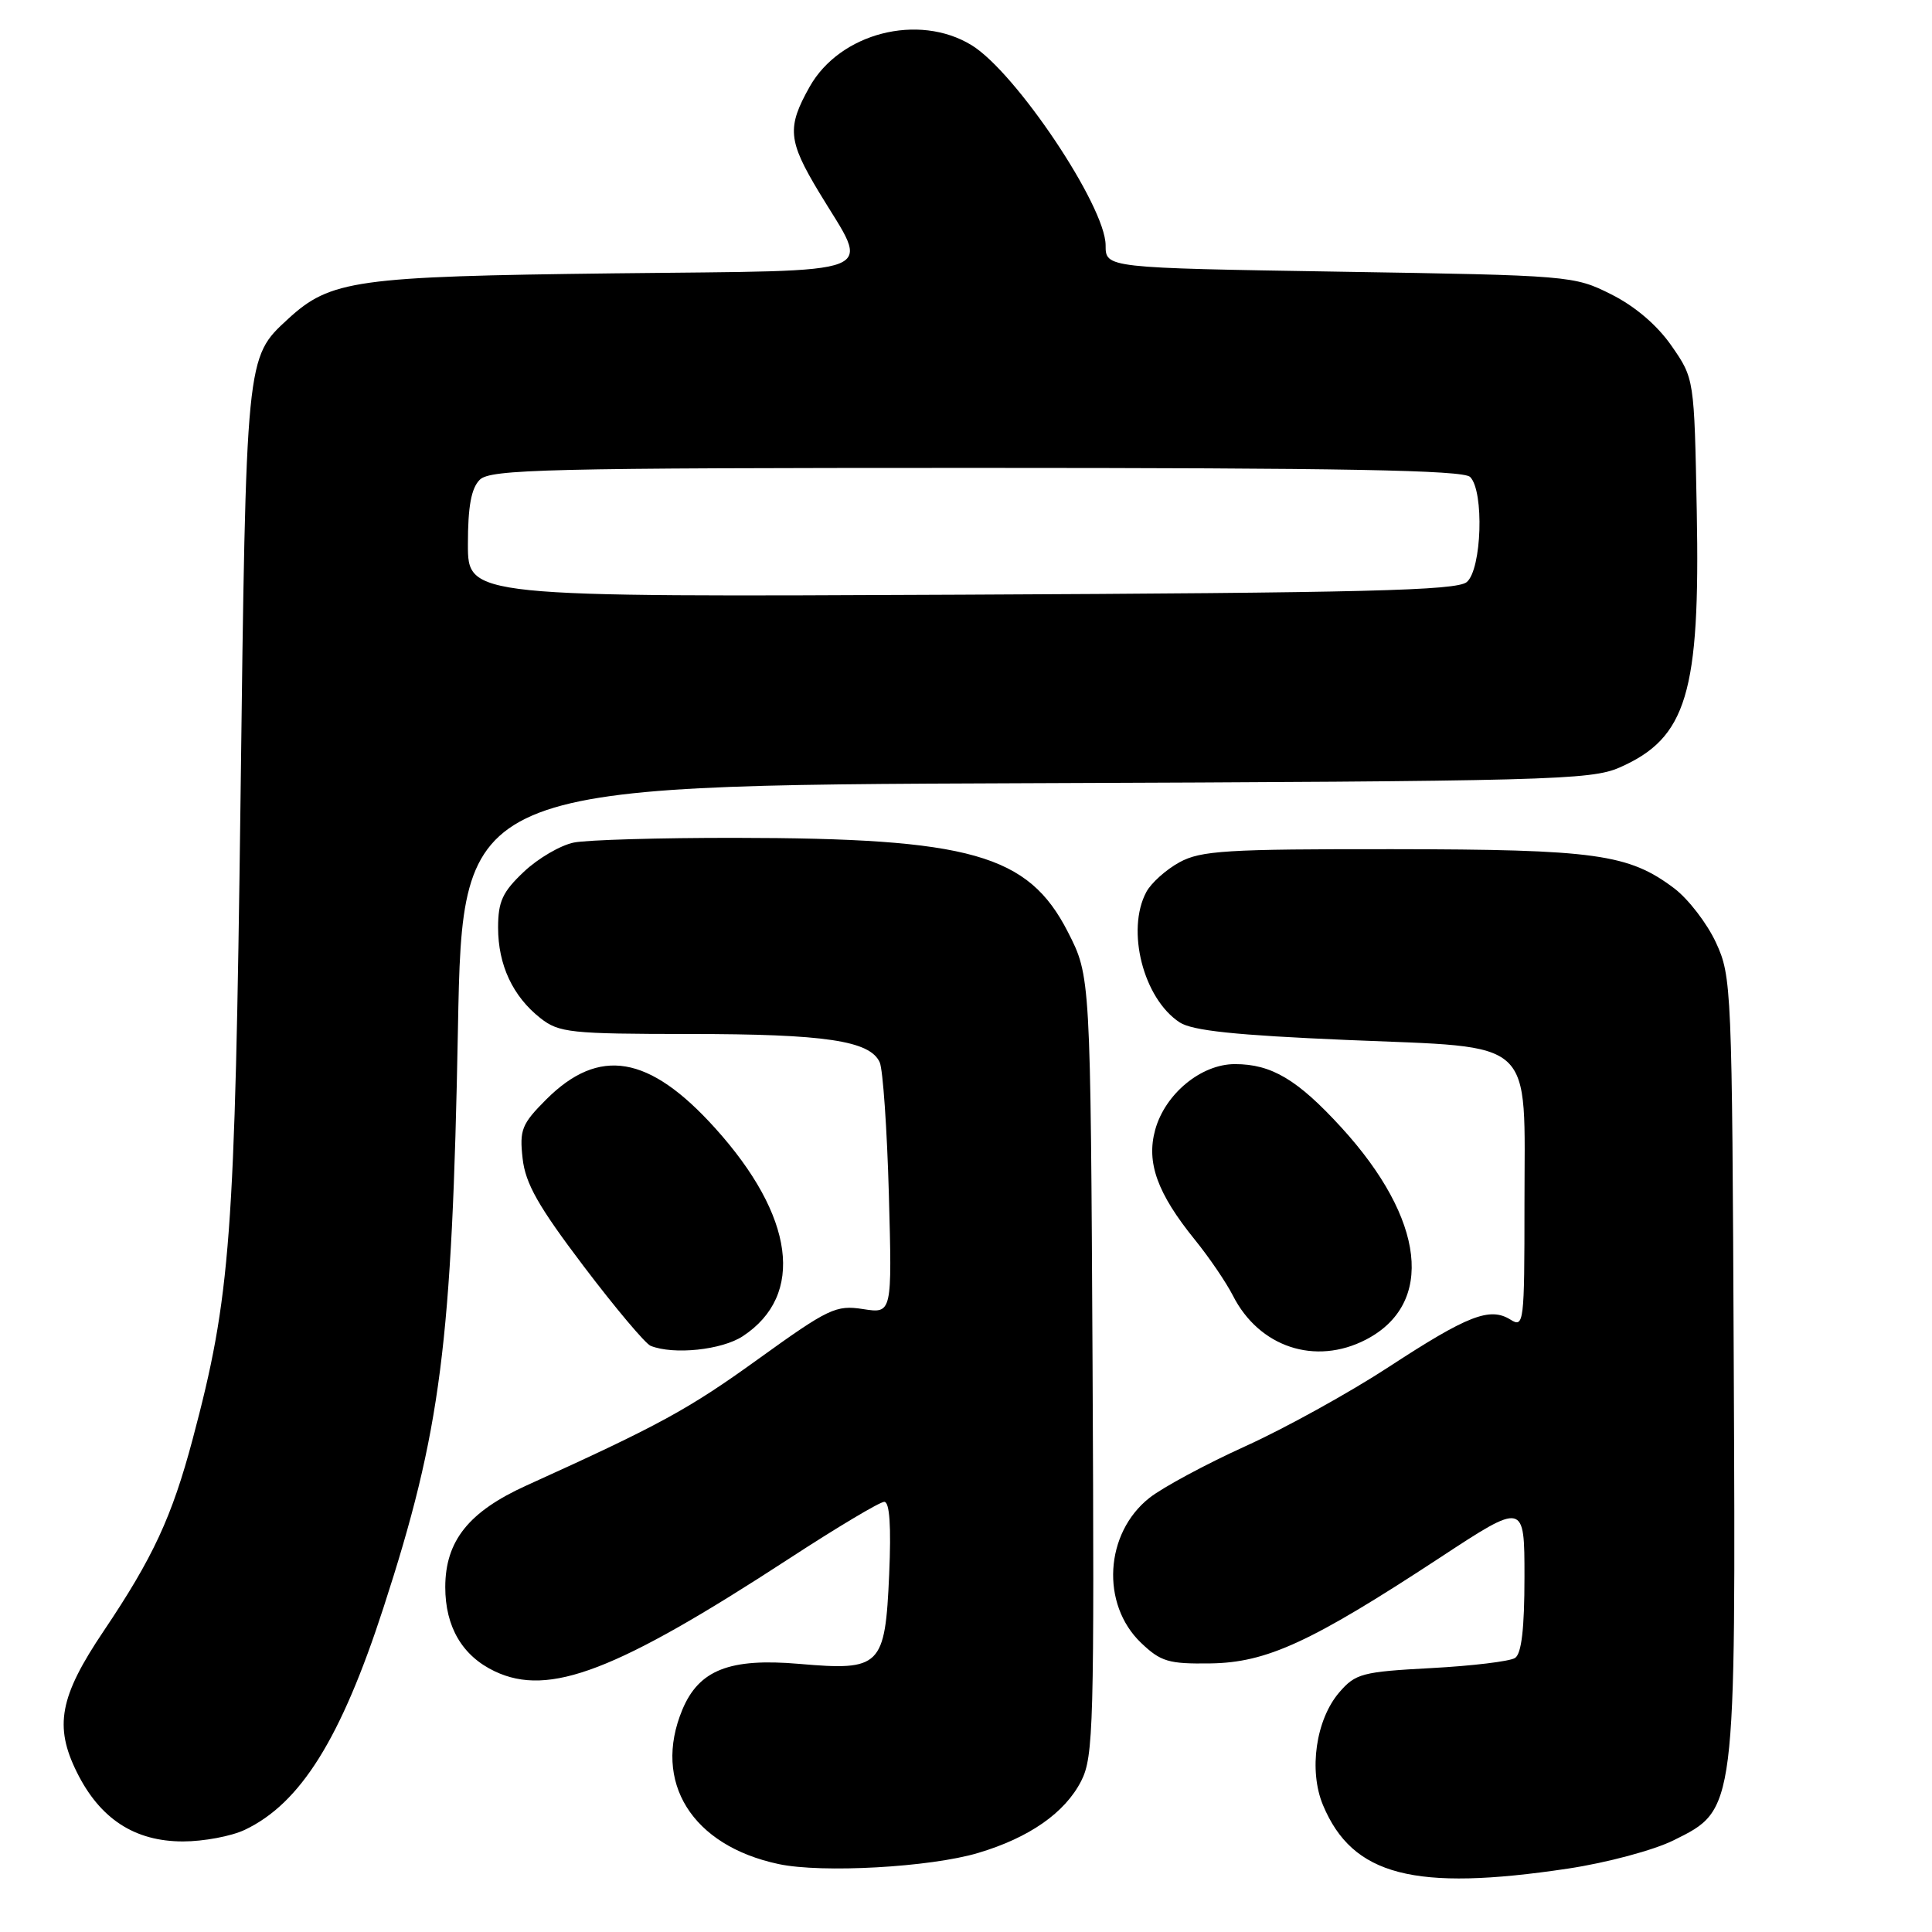 <?xml version="1.0" encoding="UTF-8" standalone="no"?>
<!DOCTYPE svg PUBLIC "-//W3C//DTD SVG 1.1//EN" "http://www.w3.org/Graphics/SVG/1.1/DTD/svg11.dtd" >
<svg xmlns="http://www.w3.org/2000/svg" xmlns:xlink="http://www.w3.org/1999/xlink" version="1.1" viewBox="0 0 256 256">
 <g >
 <path fill="currentColor"
d=" M 207.76 247.60 C 212.89 246.83 219.13 245.16 221.76 243.85 C 230.05 239.74 230.00 240.17 229.73 180.50 C 229.51 130.81 229.45 129.38 227.37 124.89 C 226.20 122.36 223.72 119.14 221.87 117.73 C 215.82 113.16 211.48 112.55 184.50 112.52 C 162.49 112.50 159.11 112.71 156.28 114.26 C 154.51 115.23 152.53 117.00 151.89 118.20 C 149.19 123.26 151.50 132.32 156.31 135.47 C 157.99 136.57 163.70 137.17 178.44 137.80 C 203.82 138.88 202.00 137.20 202.00 159.62 C 202.00 175.32 201.92 175.97 200.15 174.86 C 197.41 173.15 194.50 174.28 184.00 181.14 C 178.78 184.55 170.22 189.28 165.00 191.64 C 159.78 194.01 154.06 197.09 152.30 198.48 C 146.38 203.16 145.84 212.56 151.19 217.68 C 153.81 220.18 154.84 220.49 160.38 220.41 C 167.84 220.31 173.71 217.61 190.75 206.43 C 202.00 199.04 202.00 199.04 202.00 208.96 C 202.00 215.80 201.61 219.13 200.75 219.69 C 200.06 220.14 195.06 220.74 189.64 221.03 C 180.48 221.52 179.61 221.75 177.45 224.26 C 174.36 227.86 173.39 234.60 175.30 239.18 C 179.21 248.54 187.37 250.66 207.76 247.60 Z  M 129.59 245.53 C 136.39 243.51 141.12 240.20 143.27 235.98 C 144.90 232.77 145.01 228.57 144.77 180.93 C 144.50 129.36 144.50 129.36 141.50 123.49 C 136.24 113.20 128.63 111.05 97.37 111.02 C 87.41 111.01 77.81 111.29 76.05 111.64 C 74.29 111.99 71.30 113.73 69.42 115.51 C 66.59 118.18 66.00 119.45 66.00 122.92 C 66.00 127.86 67.95 132.03 71.61 134.91 C 74.07 136.84 75.55 137.00 91.38 137.01 C 109.35 137.01 115.29 137.90 116.57 140.77 C 116.99 141.72 117.54 149.60 117.78 158.28 C 118.21 174.06 118.21 174.06 114.36 173.46 C 110.77 172.90 109.79 173.37 100.50 180.06 C 91.18 186.78 87.36 188.86 69.77 196.83 C 62.11 200.30 59.01 204.17 59.00 210.30 C 59.00 215.57 61.26 219.42 65.56 221.46 C 72.75 224.87 81.65 221.46 104.60 206.50 C 110.92 202.38 116.58 199.00 117.17 199.00 C 117.88 199.00 118.10 202.20 117.82 208.62 C 117.28 220.85 116.71 221.41 105.88 220.47 C 96.69 219.68 92.62 221.27 90.42 226.53 C 86.42 236.12 91.68 244.56 103.18 247.00 C 108.92 248.22 123.25 247.42 129.59 245.53 Z  M 32.44 242.46 C 39.82 238.96 45.18 230.38 50.82 213.00 C 58.43 189.57 59.90 178.12 60.68 136.28 C 61.29 104.06 61.29 104.06 135.89 103.78 C 205.15 103.52 210.79 103.37 214.60 101.70 C 223.50 97.79 225.29 91.85 224.83 67.72 C 224.50 50.17 224.50 50.17 221.49 45.83 C 219.59 43.09 216.65 40.58 213.49 39.00 C 208.57 36.53 208.09 36.49 177.50 36.00 C 146.50 35.50 146.50 35.50 146.50 32.50 C 146.49 27.32 134.58 9.54 128.73 5.98 C 121.70 1.69 111.29 4.37 107.28 11.50 C 104.25 16.89 104.41 18.63 108.52 25.46 C 115.34 36.79 117.85 35.79 81.34 36.22 C 47.11 36.63 43.79 37.09 38.15 42.28 C 32.57 47.42 32.61 47.06 31.87 106.00 C 31.13 164.23 30.57 171.74 25.53 190.69 C 22.78 201.01 20.28 206.39 13.73 216.13 C 7.90 224.79 7.15 228.73 10.19 234.84 C 13.25 241.01 17.84 244.00 24.25 244.00 C 26.97 244.00 30.66 243.31 32.44 242.46 Z  M 98.43 177.05 C 106.69 171.61 105.28 161.13 94.74 149.46 C 86.01 139.79 79.39 138.68 72.37 145.69 C 69.13 148.94 68.82 149.71 69.25 153.51 C 69.62 156.84 71.34 159.86 77.33 167.77 C 81.51 173.29 85.51 178.04 86.21 178.33 C 89.26 179.55 95.66 178.88 98.43 177.05 Z  M 180.99 177.51 C 190.14 172.77 188.85 161.56 177.75 149.41 C 171.93 143.05 168.49 141.00 163.63 141.00 C 159.16 141.00 154.39 144.93 153.07 149.70 C 151.87 154.04 153.34 158.12 158.34 164.29 C 160.22 166.61 162.47 169.92 163.36 171.66 C 166.83 178.51 174.28 180.98 180.99 177.51 Z  M 62.00 72.12 C 62.00 67.11 62.44 64.70 63.57 63.57 C 64.97 62.18 72.32 62.00 129.37 62.00 C 177.99 62.00 193.89 62.29 194.80 63.20 C 196.68 65.08 196.34 75.47 194.35 77.13 C 192.99 78.25 180.93 78.55 127.35 78.80 C 62.00 79.11 62.00 79.11 62.00 72.12 Z "/>
</g>
</svg>
